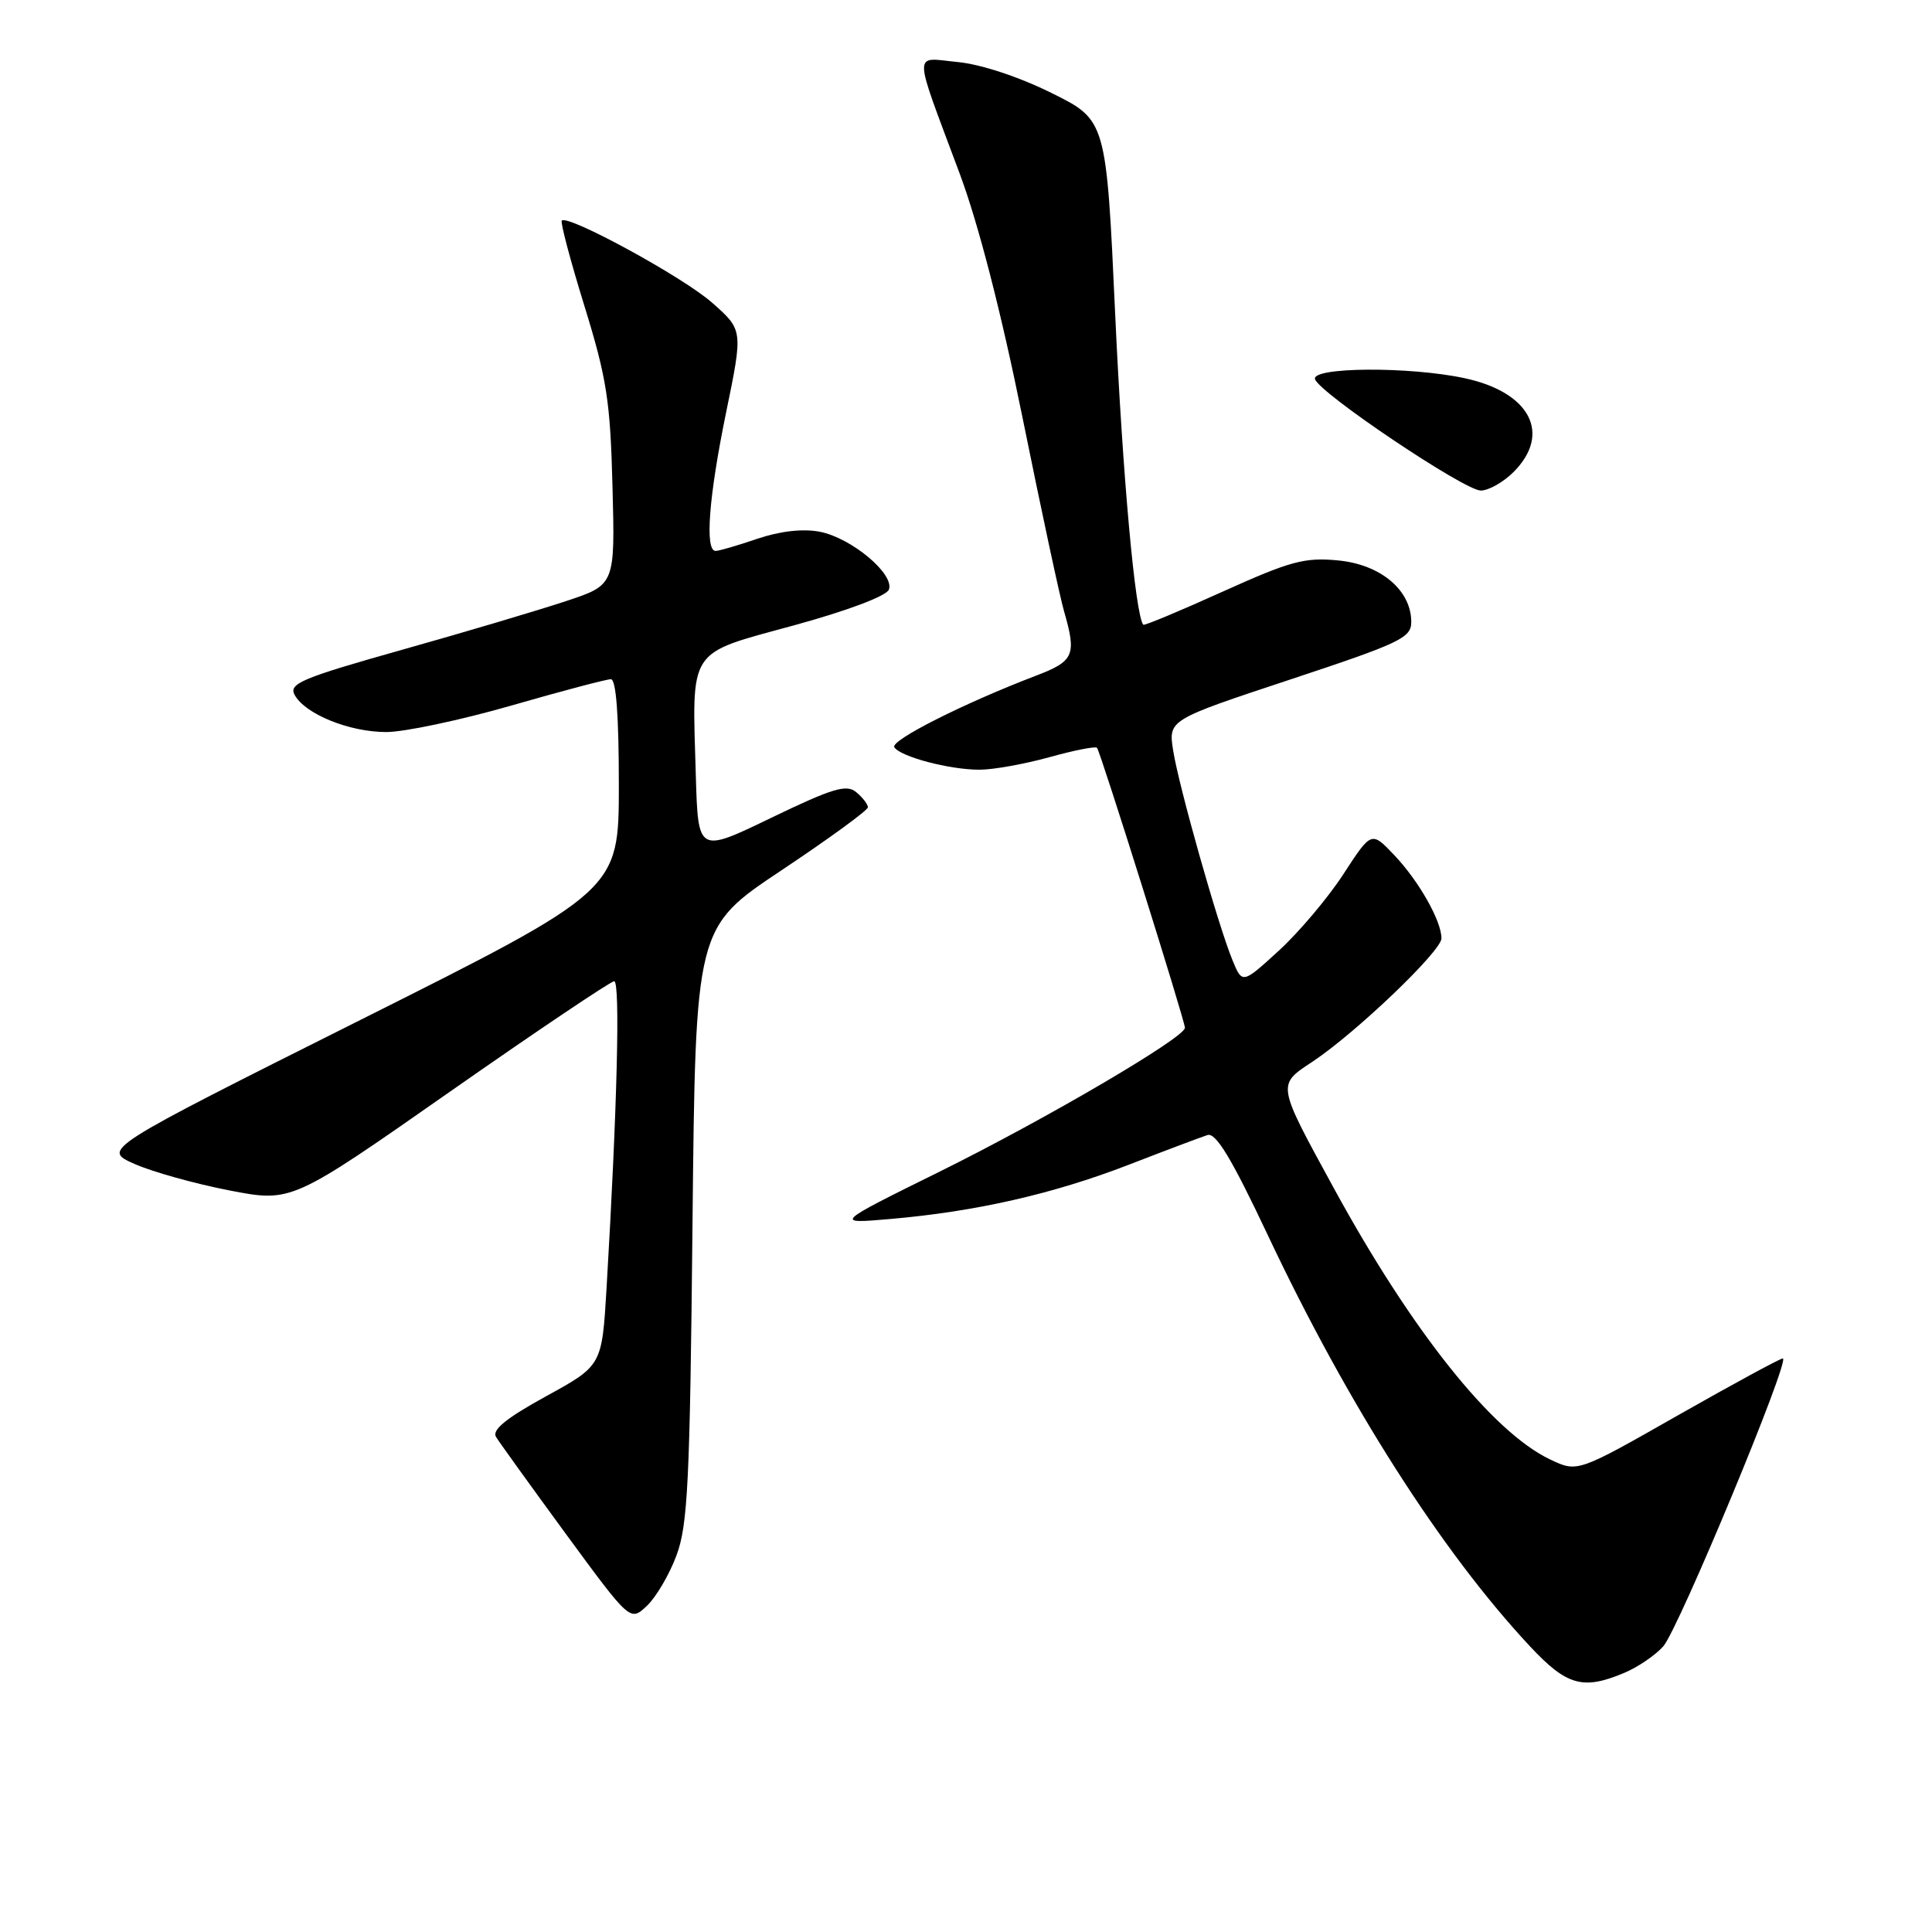 <?xml version="1.0" encoding="UTF-8" standalone="no"?>
<!DOCTYPE svg PUBLIC "-//W3C//DTD SVG 1.1//EN" "http://www.w3.org/Graphics/SVG/1.1/DTD/svg11.dtd" >
<svg xmlns="http://www.w3.org/2000/svg" xmlns:xlink="http://www.w3.org/1999/xlink" version="1.1" viewBox="0 0 256 256">
 <g >
 <path fill="currentColor"
d=" M 215.28 221.64 C 217.05 220.89 219.35 219.32 220.39 218.15 C 222.40 215.89 237.31 180.00 236.23 180.00 C 235.88 180.00 229.62 183.40 222.31 187.55 C 209.03 195.11 209.03 195.11 205.41 193.39 C 197.75 189.76 187.06 176.35 176.75 157.46 C 169.14 143.53 169.19 143.80 173.91 140.68 C 179.62 136.90 191.00 126.02 191.00 124.34 C 191.00 122.02 188.01 116.75 184.75 113.31 C 181.72 110.12 181.72 110.12 178.02 115.81 C 175.99 118.94 172.14 123.50 169.47 125.95 C 164.61 130.40 164.61 130.40 163.29 127.18 C 161.36 122.46 156.19 104.16 155.45 99.45 C 154.81 95.39 154.81 95.39 170.90 90.06 C 185.52 85.22 187.00 84.52 187.00 82.42 C 187.00 78.21 182.96 74.80 177.31 74.26 C 172.87 73.83 170.99 74.34 161.98 78.41 C 156.34 80.96 151.62 82.93 151.49 82.78 C 150.42 81.47 148.75 63.03 147.77 41.70 C 146.59 15.91 146.59 15.91 139.31 12.31 C 134.99 10.17 129.94 8.51 126.90 8.22 C 120.92 7.64 120.90 6.20 127.14 22.94 C 129.64 29.63 132.65 41.31 135.51 55.44 C 137.97 67.57 140.43 79.07 140.99 80.99 C 142.67 86.81 142.33 87.60 137.28 89.53 C 127.74 93.17 117.95 98.11 118.50 99.01 C 119.28 100.26 125.78 101.99 129.77 101.99 C 131.56 102.00 135.72 101.25 139.02 100.34 C 142.31 99.42 145.17 98.86 145.36 99.09 C 145.82 99.62 157.01 135.28 157.01 136.19 C 156.99 137.49 138.52 148.32 124.50 155.25 C 110.50 162.17 110.50 162.17 118.00 161.52 C 129.29 160.54 139.50 158.22 149.50 154.36 C 154.45 152.44 159.18 150.66 160.00 150.40 C 161.11 150.04 163.21 153.53 167.99 163.66 C 178.58 186.12 191.04 205.64 202.77 218.19 C 207.63 223.38 209.77 223.97 215.28 221.64 Z  M 89.63 206.12 C 91.14 202.10 91.42 196.40 91.76 162.20 C 92.16 122.90 92.16 122.90 103.58 115.30 C 109.86 111.11 115.00 107.37 115.00 106.97 C 115.00 106.57 114.30 105.67 113.45 104.96 C 112.16 103.89 110.33 104.44 102.20 108.36 C 92.50 113.05 92.50 113.05 92.20 102.77 C 91.70 85.67 91.00 86.75 105.14 82.88 C 112.27 80.93 117.45 78.98 117.78 78.13 C 118.57 76.07 112.78 71.24 108.58 70.45 C 106.35 70.03 103.34 70.38 100.35 71.39 C 97.76 72.28 95.27 73.00 94.82 73.00 C 93.37 73.00 93.92 65.80 96.22 54.62 C 98.46 43.73 98.46 43.73 94.37 40.12 C 90.58 36.75 75.27 28.40 74.44 29.23 C 74.23 29.44 75.58 34.53 77.44 40.55 C 80.40 50.13 80.87 53.13 81.16 64.50 C 81.50 77.50 81.50 77.50 75.00 79.65 C 71.42 80.84 61.67 83.74 53.31 86.09 C 40.03 89.83 38.24 90.58 39.03 92.06 C 40.40 94.61 46.28 97.00 51.18 97.00 C 53.59 97.00 61.03 95.42 67.72 93.50 C 74.41 91.57 80.36 90.00 80.94 90.00 C 81.64 90.00 82.00 94.79 82.00 104.00 C 82.00 117.99 82.00 117.99 47.75 135.15 C 13.50 152.31 13.50 152.31 17.83 154.23 C 20.22 155.29 25.88 156.86 30.41 157.74 C 38.64 159.33 38.64 159.33 59.57 144.69 C 71.08 136.64 80.90 130.04 81.38 130.02 C 82.20 130.00 81.79 146.69 80.37 170.72 C 79.76 180.95 79.76 180.95 72.36 185.01 C 67.10 187.90 65.17 189.46 65.72 190.39 C 66.15 191.10 70.33 196.90 75.00 203.28 C 83.50 214.86 83.50 214.86 85.70 212.80 C 86.91 211.67 88.68 208.67 89.63 206.12 Z  M 200.55 62.55 C 205.62 57.47 202.76 51.97 194.06 50.11 C 186.74 48.54 173.71 48.63 174.25 50.25 C 174.87 52.12 194.05 65.00 196.21 65.00 C 197.24 65.00 199.20 63.90 200.55 62.55 Z "/>
</g>
</svg>